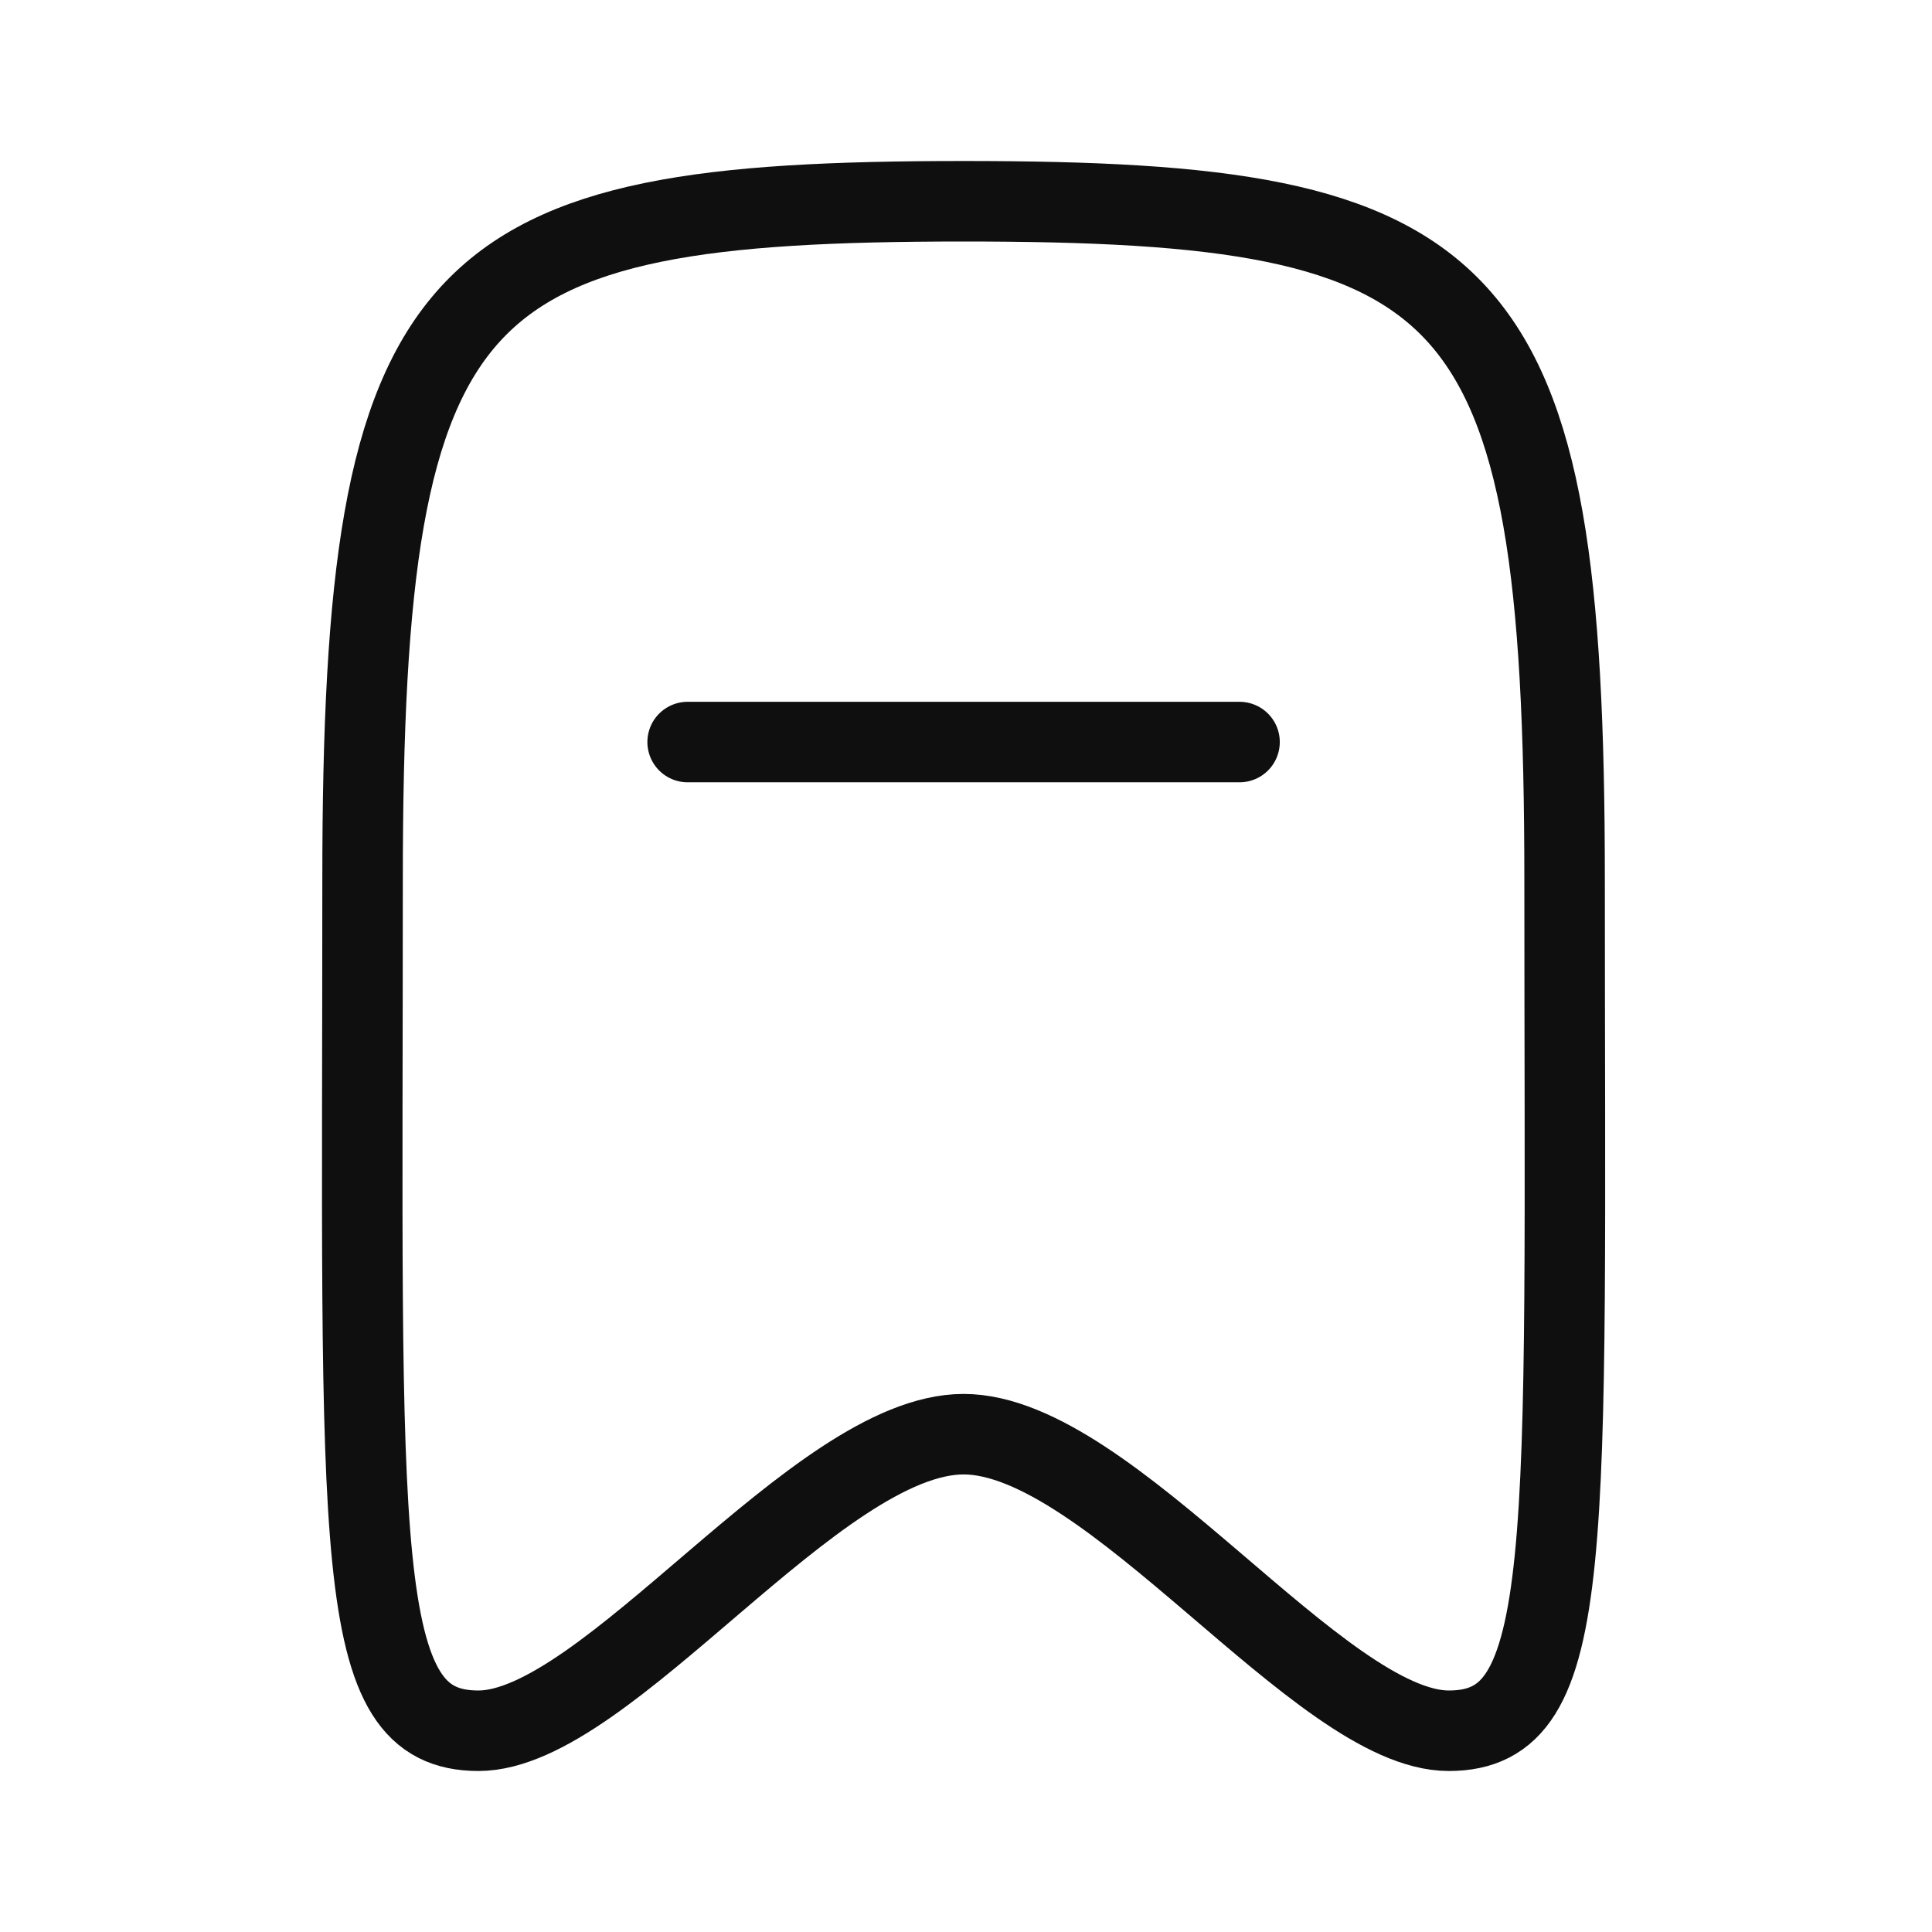 <svg width="24" height="24" viewBox="0 0 24 24" fill="none" xmlns="http://www.w3.org/2000/svg">
<g id="Bookmark 1">
<path id="Vector" d="M8.542 9.218H15.398" stroke="#0F0F0F" stroke-linecap="round" stroke-linejoin="round"/>
<path id="Vector_2" fill-rule="evenodd" clip-rule="evenodd" d="M11.97 2.5C5.583 2.5 4.504 3.432 4.504 10.929C4.504 19.322 4.347 21.5 5.943 21.5C7.538 21.5 10.143 17.816 11.97 17.816C13.797 17.816 16.402 21.5 17.997 21.5C19.593 21.5 19.436 19.322 19.436 10.929C19.436 3.432 18.357 2.5 11.97 2.5Z" stroke="#0F0F0F" stroke-linecap="round" stroke-linejoin="round"/>
</g>
</svg>
